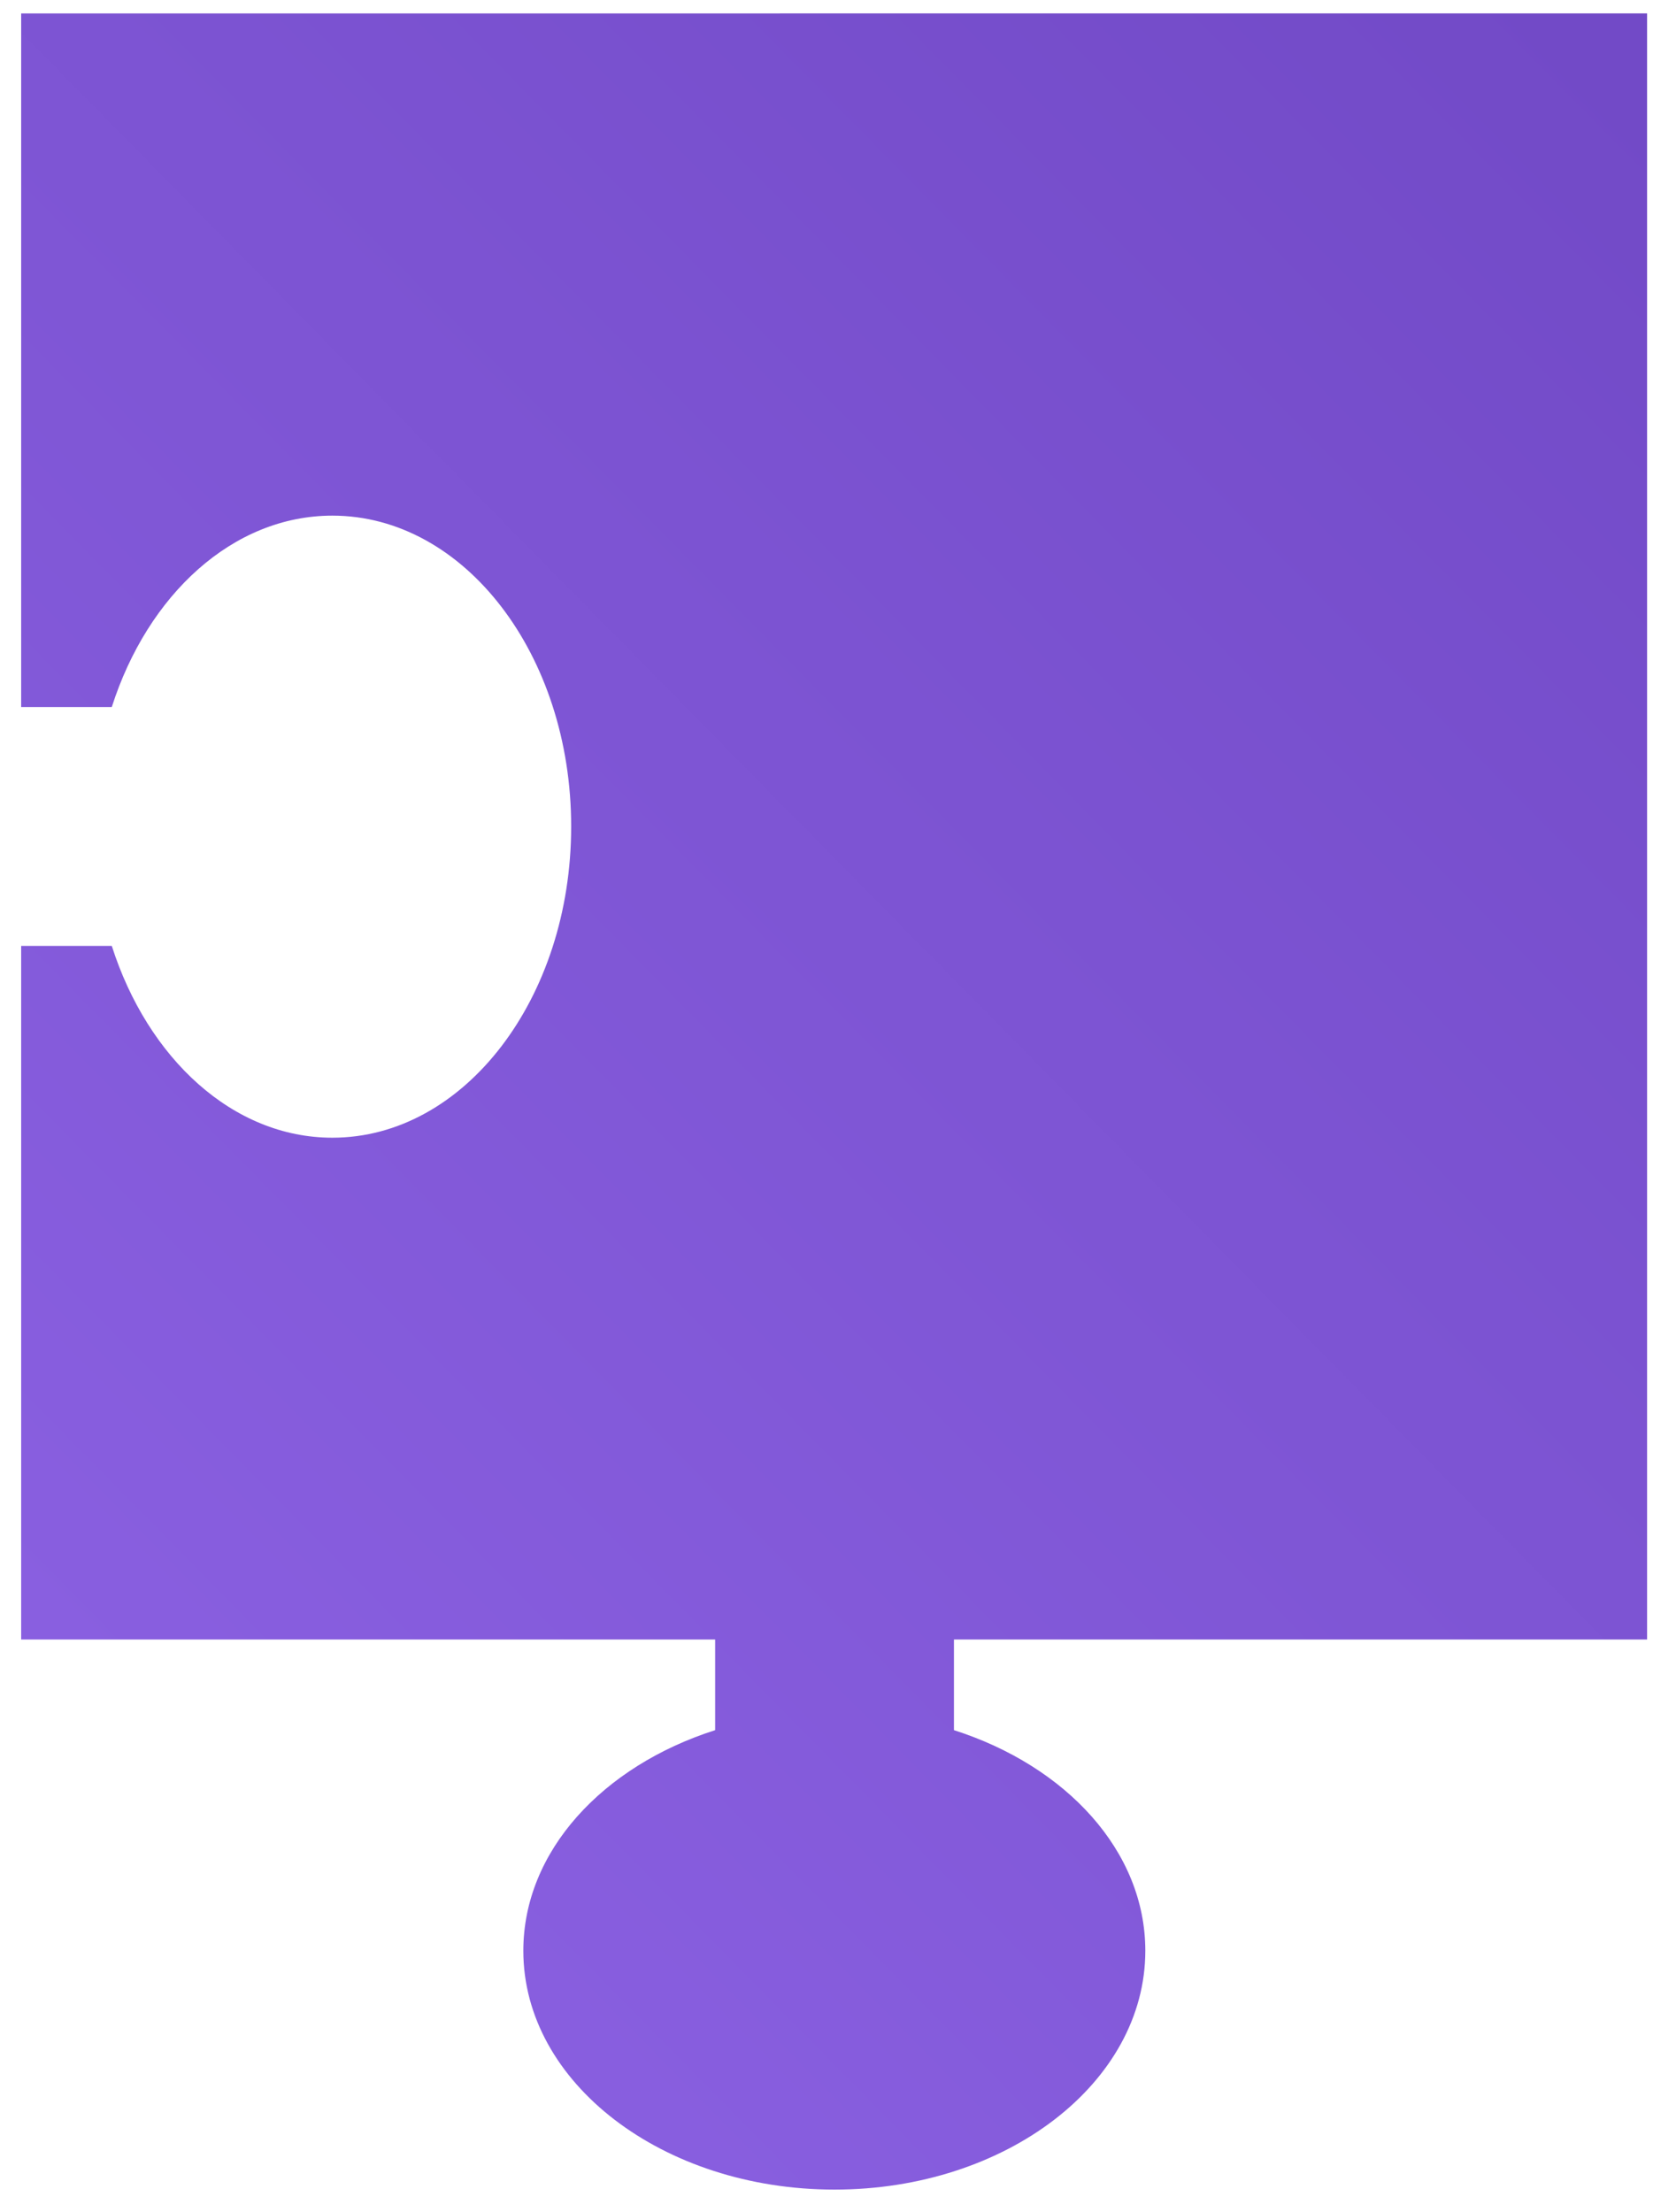 <svg width="71" height="95" viewBox="0 0 71 95" fill="none" xmlns="http://www.w3.org/2000/svg">
<path fill-rule="evenodd" clip-rule="evenodd" d="M0.909 0.577V30.366H4.801C6.346 25.533 10.006 22.145 14.276 22.145C19.943 22.145 24.533 28.114 24.533 35.495C24.533 42.874 19.943 48.861 14.276 48.861C10.005 48.861 6.346 45.457 4.801 40.623H0.909V70.412H30.717V74.304C25.883 75.849 22.478 79.508 22.478 83.779C22.478 89.446 28.466 94.036 35.845 94.036C43.225 94.036 49.194 89.445 49.194 83.779C49.194 79.508 45.807 75.849 40.974 74.304V70.412H70.746V0.576L0.909 0.577Z" fill="url(#paint0_linear)"/>
<defs>
<linearGradient id="paint0_linear" x1="1" y1="69.5" x2="69" y2="2.5" gradientUnits="userSpaceOnUse">
<stop stop-color="#895FE0"/>
<stop offset="1" stop-color="#724AC7"/>
</linearGradient>
</defs>
</svg>
